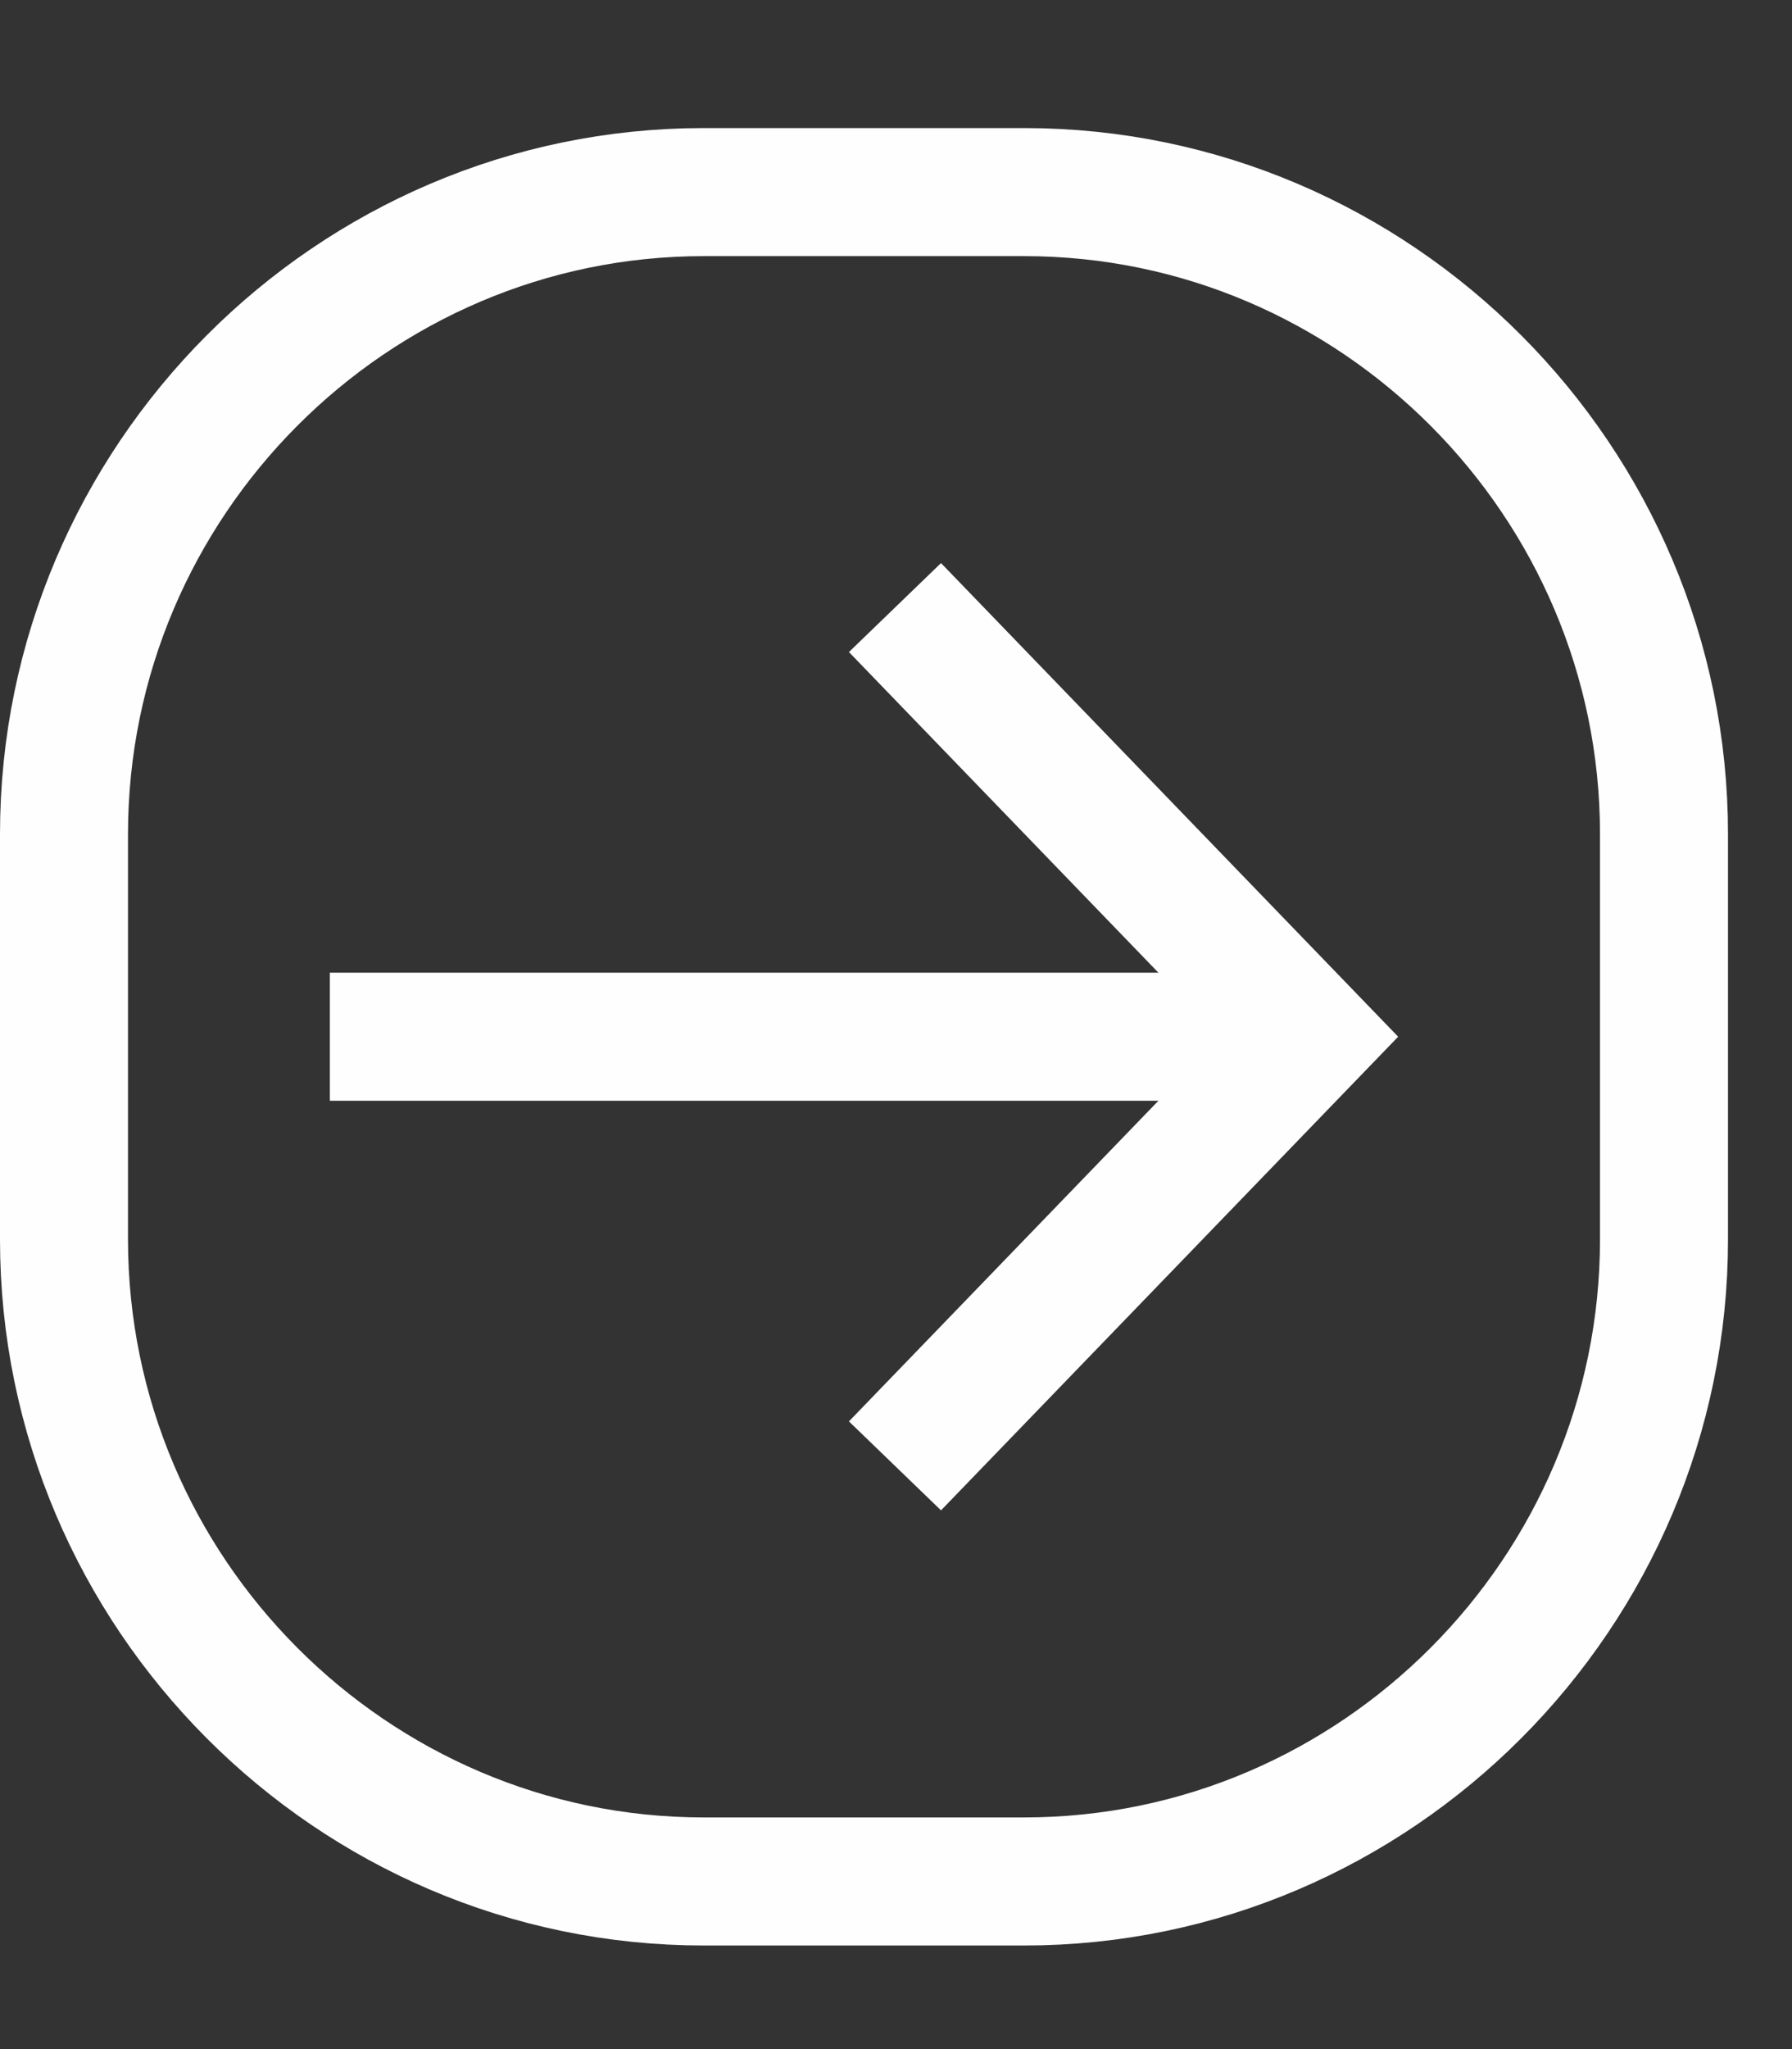 <svg xmlns="http://www.w3.org/2000/svg" viewBox="0 0 14 16" version="1.1" width="14px" height="16px"><rect x="0" y="0" width="14" height="16" fill="#333333" stroke="none"/><defs></defs><g id="Page-1" stroke="none" stroke-width="1" fill="none" fill-rule="evenodd"><g transform="translate(0, 1)" stroke="#FEFEFE"><g id="Group-5" transform="translate(2, 3.191)"><polyline id="Stroke-1" points="4.992 7.255 8.228 3.904 4.992 0.553"></polyline><path d="M7.931,3.904 L0.577,3.904" id="Stroke-3"></path></g><path d="M8.002,13.691 L5.497,13.691 C2.748,13.691 0.5,11.435 0.5,8.678 L0.5,5.513 C0.5,2.756 2.748,0.5 5.497,0.5 L8.002,0.5 C10.751,0.5 13,2.756 13,5.513 L13,8.678 C13,11.435 10.751,13.691 8.002,13.691 Z" id="Stroke-6"></path></g></g></svg>
